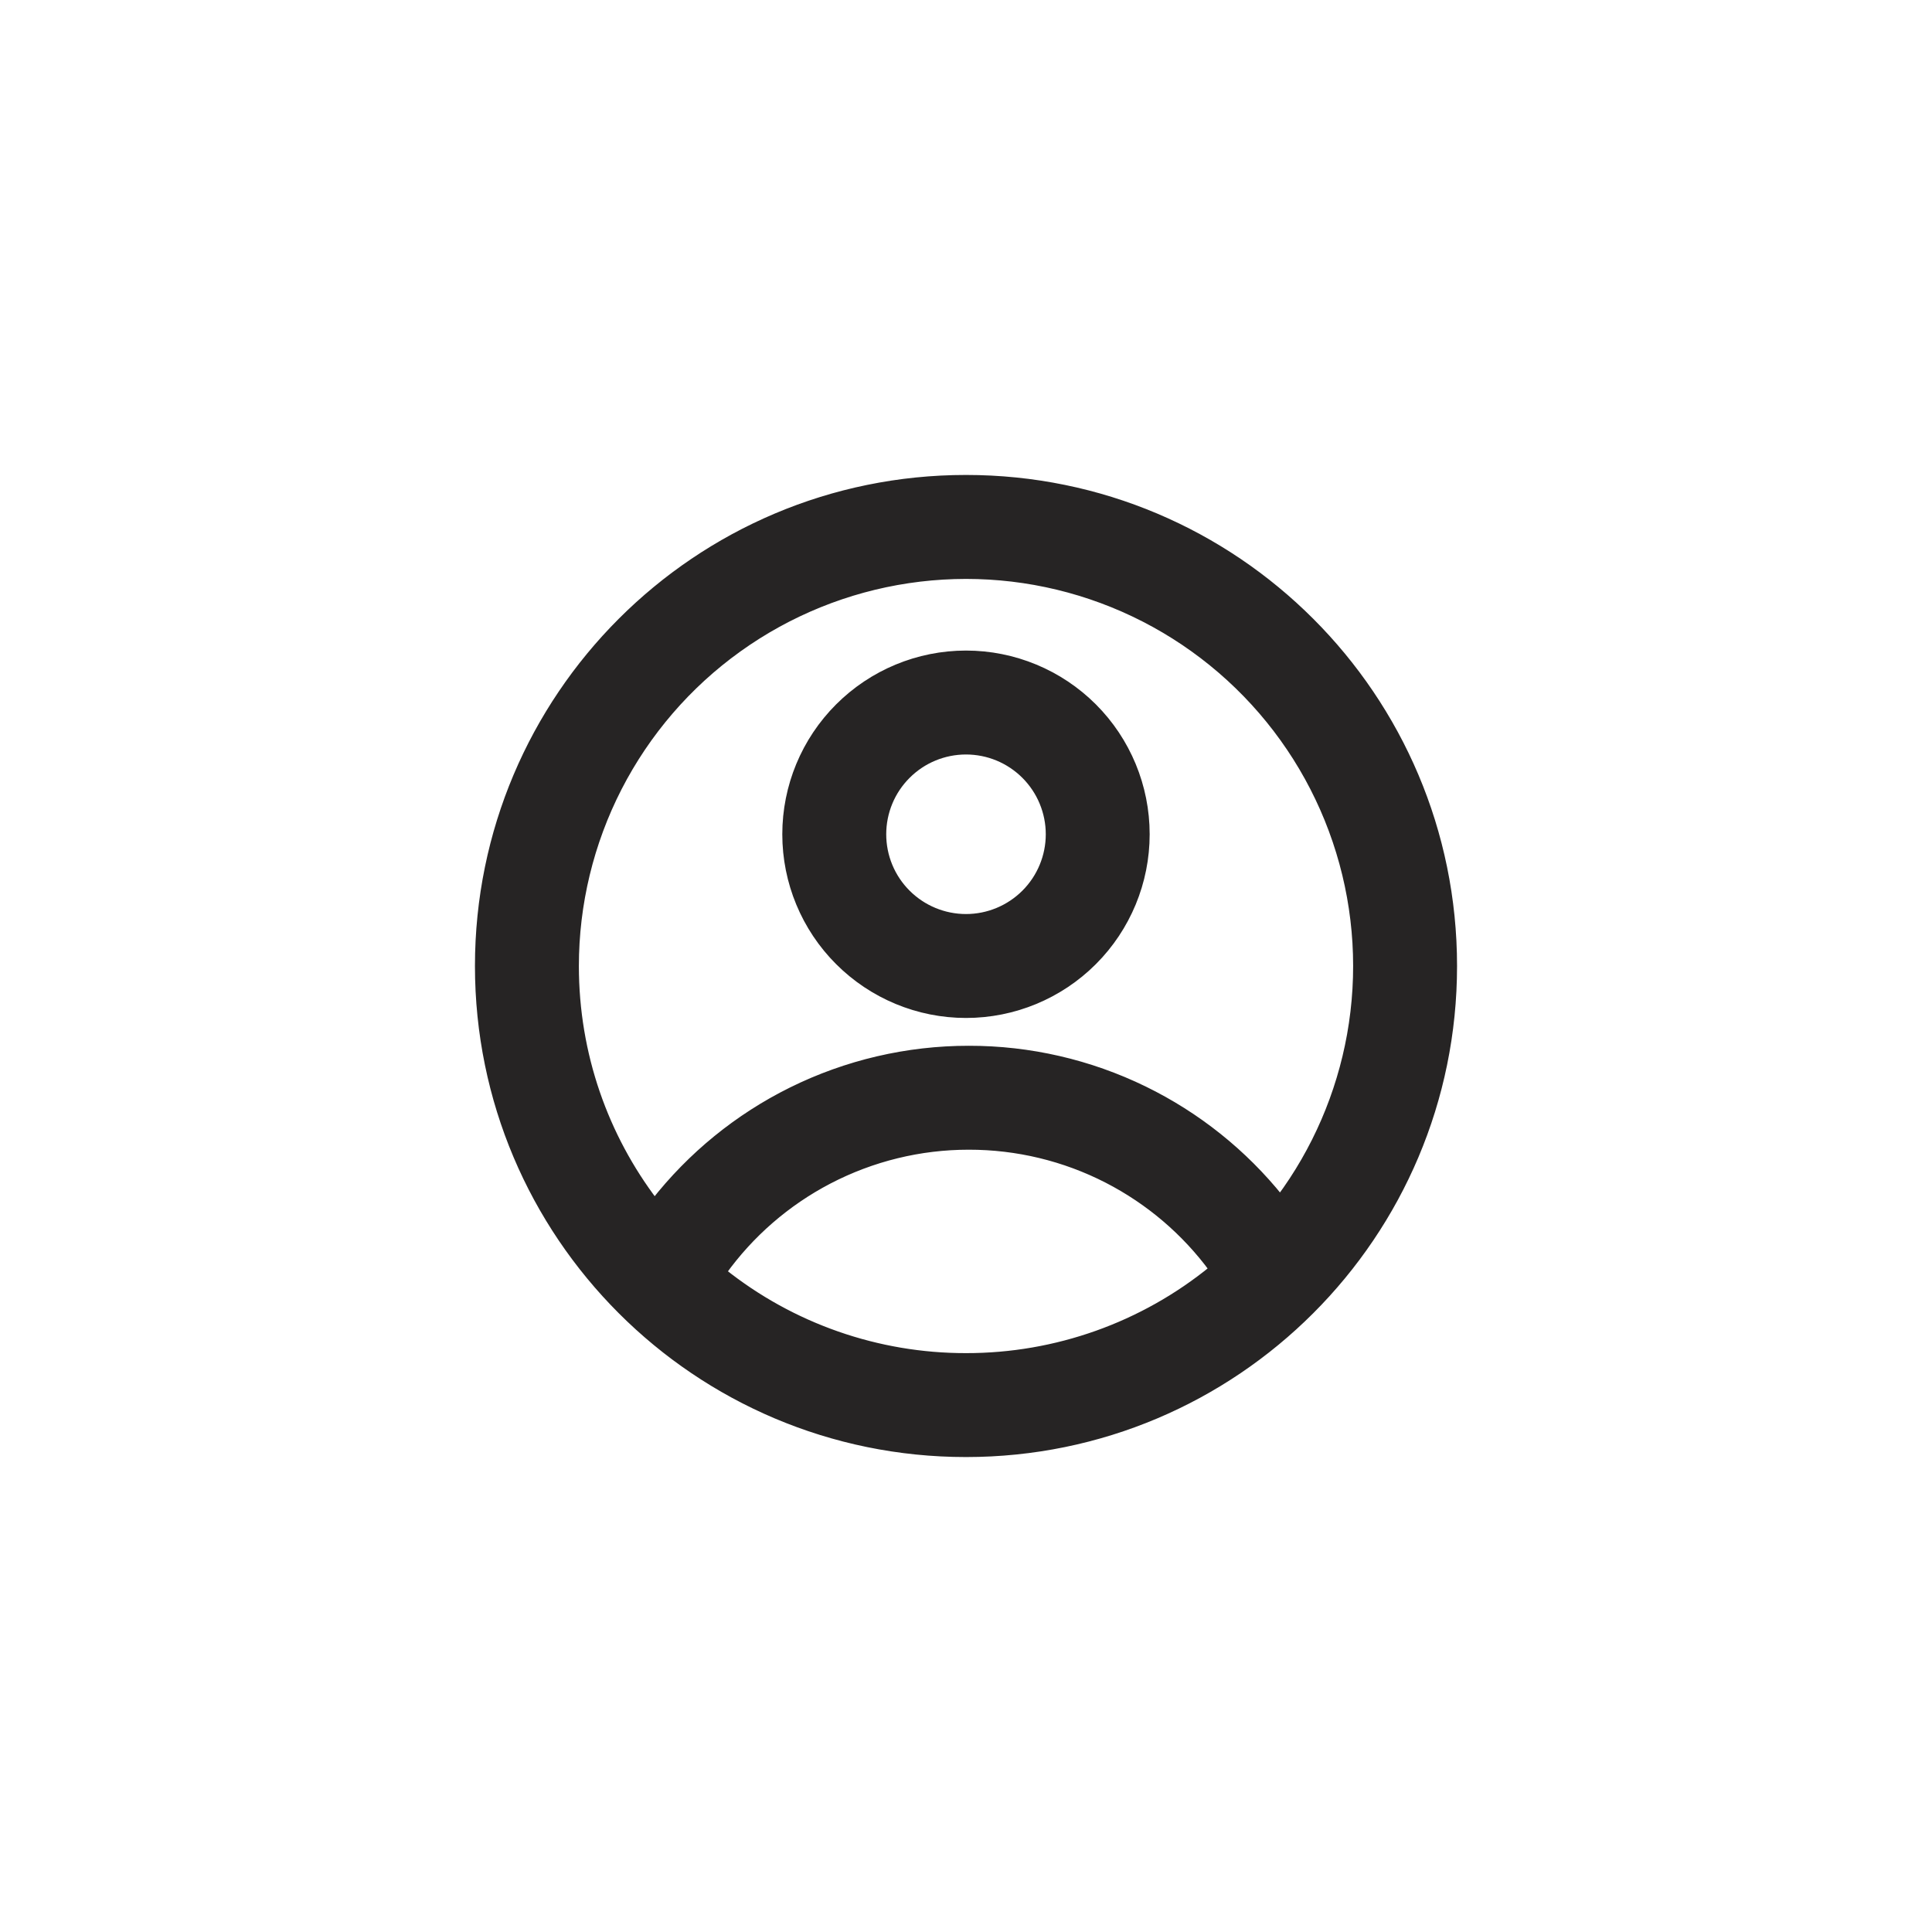 <svg width="48" height="48" viewBox="0 0 48 48" fill="none" xmlns="http://www.w3.org/2000/svg">
<path d="M27.156 23.883C27.993 23.046 28.463 21.911 28.463 20.727C28.463 19.543 27.993 18.408 27.156 17.571C26.319 16.734 25.184 16.263 24 16.263C22.816 16.263 21.681 16.734 20.844 17.571C20.006 18.408 19.536 19.543 19.536 20.727C19.536 21.911 20.006 23.046 20.844 23.883C21.681 24.72 22.816 25.191 24 25.191C25.184 25.191 26.319 24.72 27.156 23.883ZM26.082 20.727C26.082 21.279 25.862 21.809 25.472 22.199C25.081 22.589 24.552 22.809 24 22.809C23.448 22.809 22.918 22.589 22.528 22.199C22.137 21.809 21.918 21.279 21.918 20.727C21.918 20.175 22.137 19.645 22.528 19.255C22.918 18.864 23.448 18.645 24 18.645C24.552 18.645 25.081 18.864 25.472 19.255C25.862 19.645 26.082 20.175 26.082 20.727Z" fill="#262424" stroke="#262424" stroke-width="0.2"/>
<path d="M24.071 26.082C22.544 26.081 21.038 26.432 19.67 27.109C18.341 27.767 17.177 28.715 16.263 29.882C15.02 28.249 14.282 26.211 14.282 24C14.282 22.457 14.65 20.936 15.354 19.563C16.059 18.191 17.08 17.005 18.334 16.106C19.588 15.206 21.038 14.618 22.564 14.39C24.09 14.162 25.648 14.3 27.11 14.794C28.572 15.288 29.895 16.123 30.971 17.23C32.046 18.337 32.842 19.683 33.293 21.159C33.745 22.635 33.838 24.197 33.566 25.715C33.301 27.192 32.699 28.587 31.806 29.79C30.891 28.649 29.735 27.725 28.419 27.083C27.065 26.423 25.578 26.08 24.071 26.082ZM24.071 26.082C24.071 26.082 24.071 26.082 24.071 26.082L24.071 26.182L24.071 26.082C24.071 26.082 24.071 26.082 24.071 26.082ZM24 33.718L24 33.718C21.8 33.721 19.666 32.975 17.948 31.604C18.636 30.645 19.54 29.861 20.588 29.315C21.664 28.755 22.858 28.463 24.071 28.464H24.071C25.268 28.463 26.449 28.747 27.514 29.294C28.551 29.827 29.451 30.593 30.141 31.532C28.409 32.948 26.239 33.721 24 33.718ZM24 11.9C17.317 11.9 11.9 17.317 11.9 24C11.9 30.683 17.317 36.1 24 36.1C30.683 36.1 36.1 30.683 36.1 24C36.1 17.317 30.683 11.9 24 11.9Z" fill="#262424" stroke="#262424" stroke-width="0.2"/>
</svg>
